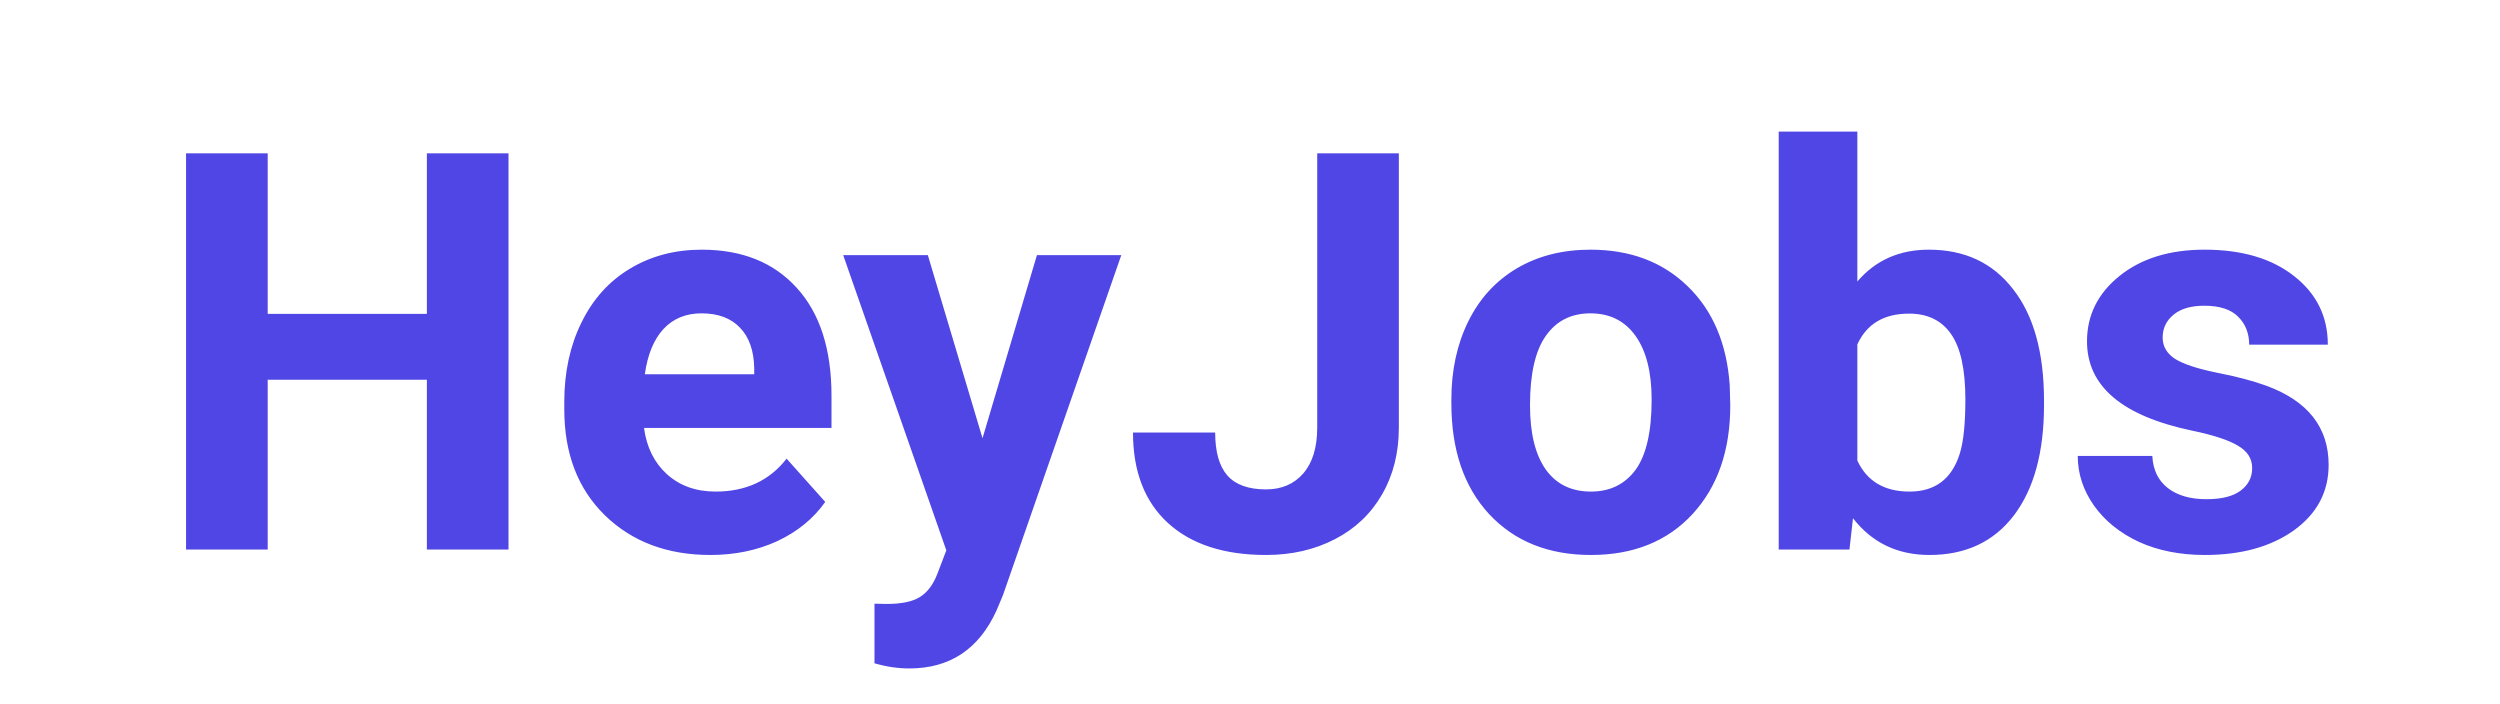 <svg width="323" height="91" viewBox="0 0 323 91" fill="none" xmlns="http://www.w3.org/2000/svg">
<path d="M65.699 71H55.152V49.062H34.586V71H24.039V19.812H34.586V40.555H55.152V19.812H65.699V71ZM91.785 71.703C86.207 71.703 81.66 69.992 78.144 66.57C74.652 63.148 72.906 58.59 72.906 52.895V51.91C72.906 48.09 73.644 44.68 75.121 41.68C76.598 38.656 78.684 36.336 81.379 34.719C84.098 33.078 87.191 32.258 90.66 32.258C95.863 32.258 99.953 33.898 102.93 37.18C105.93 40.461 107.43 45.113 107.43 51.137V55.285H83.207C83.535 57.77 84.519 59.762 86.16 61.262C87.824 62.762 89.922 63.512 92.453 63.512C96.367 63.512 99.426 62.094 101.629 59.258L106.621 64.848C105.098 67.004 103.035 68.691 100.434 69.91C97.832 71.106 94.949 71.703 91.785 71.703ZM90.625 40.484C88.609 40.484 86.969 41.164 85.703 42.523C84.461 43.883 83.664 45.828 83.312 48.359H97.445V47.551C97.398 45.301 96.789 43.566 95.617 42.348C94.445 41.105 92.781 40.484 90.625 40.484ZM126.941 56.621L133.973 32.961H144.871L129.578 76.906L128.734 78.91C126.461 83.879 122.711 86.363 117.484 86.363C116.008 86.363 114.508 86.141 112.984 85.695V77.996L114.531 78.031C116.453 78.031 117.883 77.738 118.82 77.152C119.781 76.566 120.531 75.594 121.07 74.234L122.266 71.106L108.941 32.961H119.875L126.941 56.621ZM170.184 19.812H180.73V55.25C180.73 58.508 180.004 61.391 178.551 63.898C177.121 66.383 175.094 68.305 172.469 69.664C169.844 71.023 166.879 71.703 163.574 71.703C158.16 71.703 153.941 70.332 150.918 67.59C147.895 64.824 146.383 60.922 146.383 55.883H157C157 58.391 157.527 60.242 158.582 61.438C159.637 62.633 161.301 63.23 163.574 63.23C165.59 63.23 167.195 62.539 168.391 61.156C169.586 59.773 170.184 57.805 170.184 55.25V19.812ZM187.516 51.629C187.516 47.855 188.242 44.492 189.695 41.539C191.148 38.586 193.234 36.301 195.953 34.684C198.695 33.066 201.871 32.258 205.48 32.258C210.613 32.258 214.797 33.828 218.031 36.969C221.289 40.109 223.105 44.375 223.48 49.766L223.551 52.367C223.551 58.203 221.922 62.891 218.664 66.43C215.406 69.945 211.035 71.703 205.551 71.703C200.066 71.703 195.684 69.945 192.402 66.43C189.145 62.914 187.516 58.133 187.516 52.086V51.629ZM197.676 52.367C197.676 55.977 198.355 58.742 199.715 60.664C201.074 62.562 203.02 63.512 205.551 63.512C208.012 63.512 209.934 62.574 211.316 60.699C212.699 58.801 213.391 55.777 213.391 51.629C213.391 48.09 212.699 45.348 211.316 43.402C209.934 41.457 207.988 40.484 205.48 40.484C202.996 40.484 201.074 41.457 199.715 43.402C198.355 45.324 197.676 48.312 197.676 52.367ZM264.086 52.332C264.086 58.426 262.785 63.184 260.184 66.606C257.582 70.004 253.949 71.703 249.285 71.703C245.16 71.703 241.867 70.121 239.406 66.957L238.949 71H229.809V17H239.969V36.371C242.312 33.629 245.395 32.258 249.215 32.258C253.855 32.258 257.488 33.969 260.113 37.391C262.762 40.789 264.086 45.582 264.086 51.77V52.332ZM253.926 51.594C253.926 47.75 253.316 44.949 252.098 43.191C250.879 41.41 249.062 40.52 246.648 40.52C243.414 40.52 241.188 41.844 239.969 44.492V59.504C241.211 62.176 243.461 63.512 246.719 63.512C250 63.512 252.156 61.895 253.188 58.66C253.68 57.113 253.926 54.758 253.926 51.594ZM290.98 60.488C290.98 59.246 290.359 58.273 289.117 57.57C287.898 56.844 285.93 56.199 283.211 55.637C274.164 53.738 269.641 49.895 269.641 44.105C269.641 40.73 271.035 37.918 273.824 35.668C276.637 33.395 280.305 32.258 284.828 32.258C289.656 32.258 293.512 33.395 296.395 35.668C299.301 37.941 300.754 40.895 300.754 44.527H290.594C290.594 43.074 290.125 41.879 289.188 40.941C288.25 39.98 286.785 39.5 284.793 39.5C283.082 39.5 281.758 39.887 280.82 40.66C279.883 41.434 279.414 42.418 279.414 43.613C279.414 44.738 279.941 45.652 280.996 46.355C282.074 47.035 283.879 47.633 286.41 48.148C288.941 48.641 291.074 49.203 292.809 49.836C298.176 51.805 300.859 55.215 300.859 60.066C300.859 63.535 299.371 66.348 296.395 68.504C293.418 70.637 289.574 71.703 284.863 71.703C281.676 71.703 278.84 71.141 276.355 70.016C273.895 68.867 271.961 67.309 270.555 65.34C269.148 63.348 268.445 61.203 268.445 58.906H278.078C278.172 60.711 278.84 62.094 280.082 63.055C281.324 64.016 282.988 64.496 285.074 64.496C287.02 64.496 288.484 64.133 289.469 63.406C290.477 62.656 290.98 61.684 290.98 60.488Z" fill="#4F46E5"/>
</svg>
